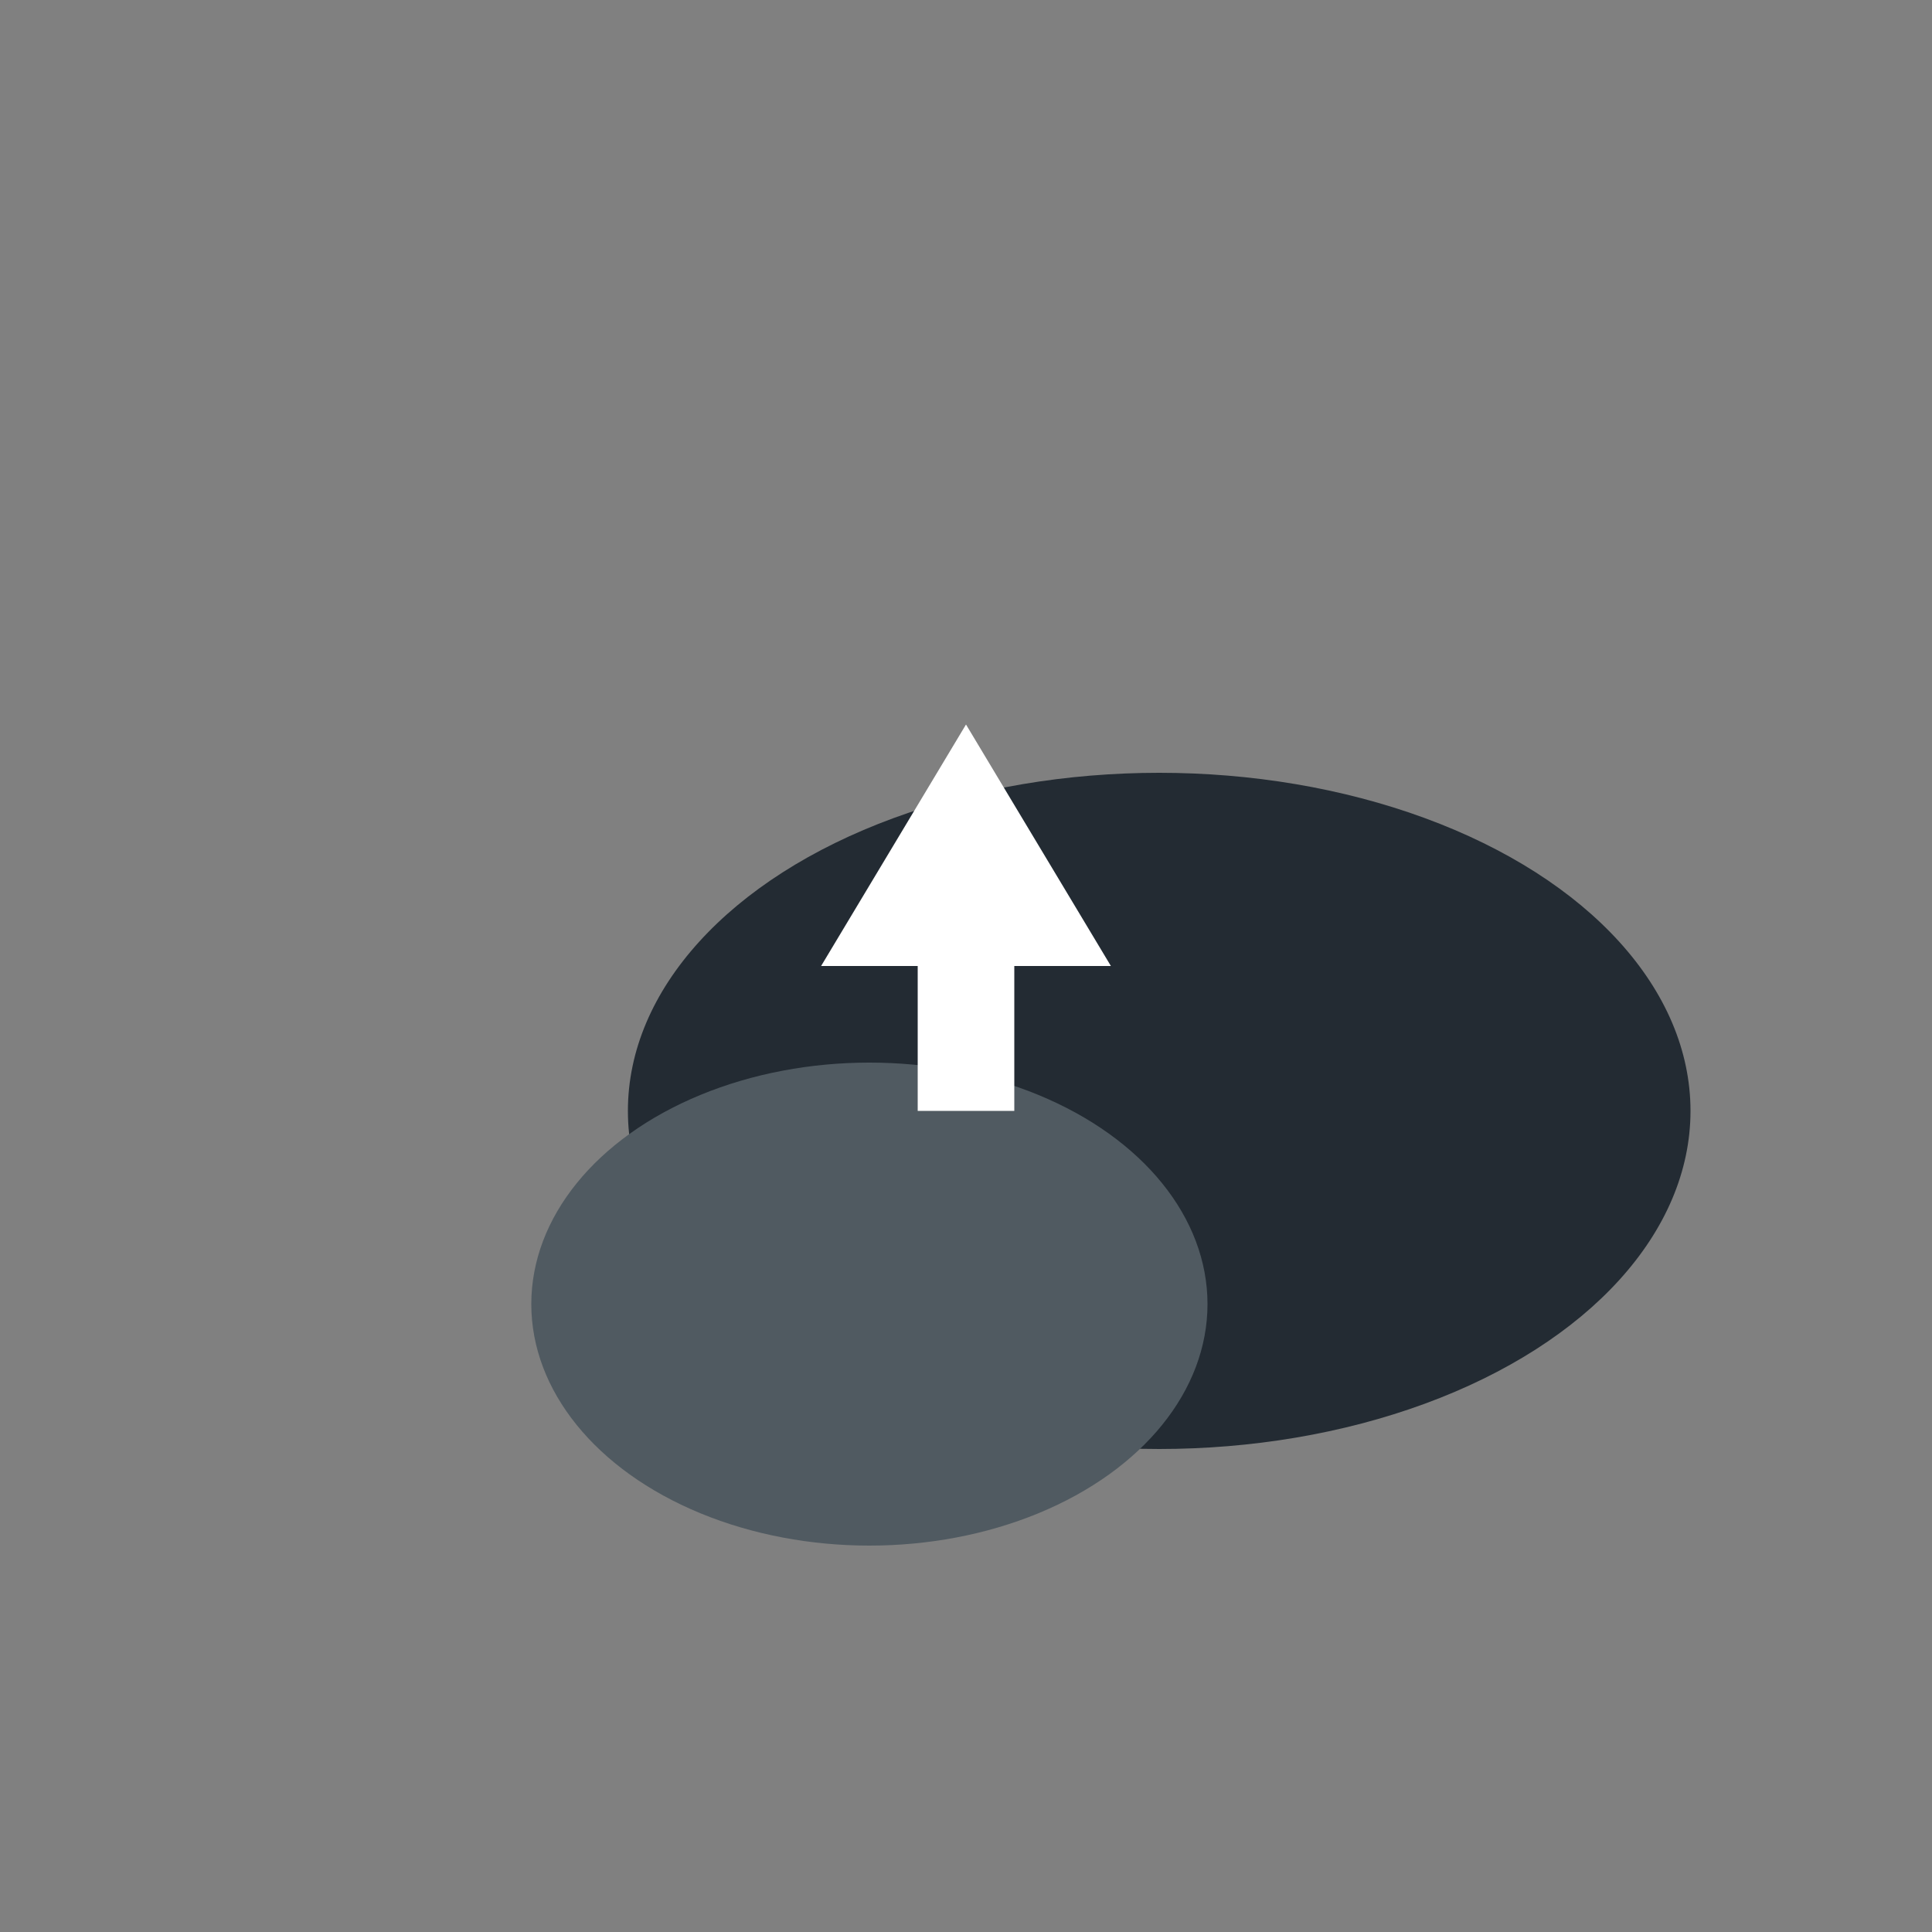 <svg width="40" height="40" viewBox="0 0 40 40" fill="none" xmlns="http://www.w3.org/2000/svg">
  <rect x="0" y="0" width="40" height="40" fill="#808080" stroke="none"/>
  <ellipse cx="24" cy="23" rx="11" ry="7" fill="#232B33"/>
  <ellipse cx="18" cy="27" rx="7" ry="5" fill="#505A61"/>
  <polygon points="20,15 23,20 17,20" fill="#fff"/>
  <rect x="19" y="17" width="2" height="6" fill="#fff"/>
</svg>

